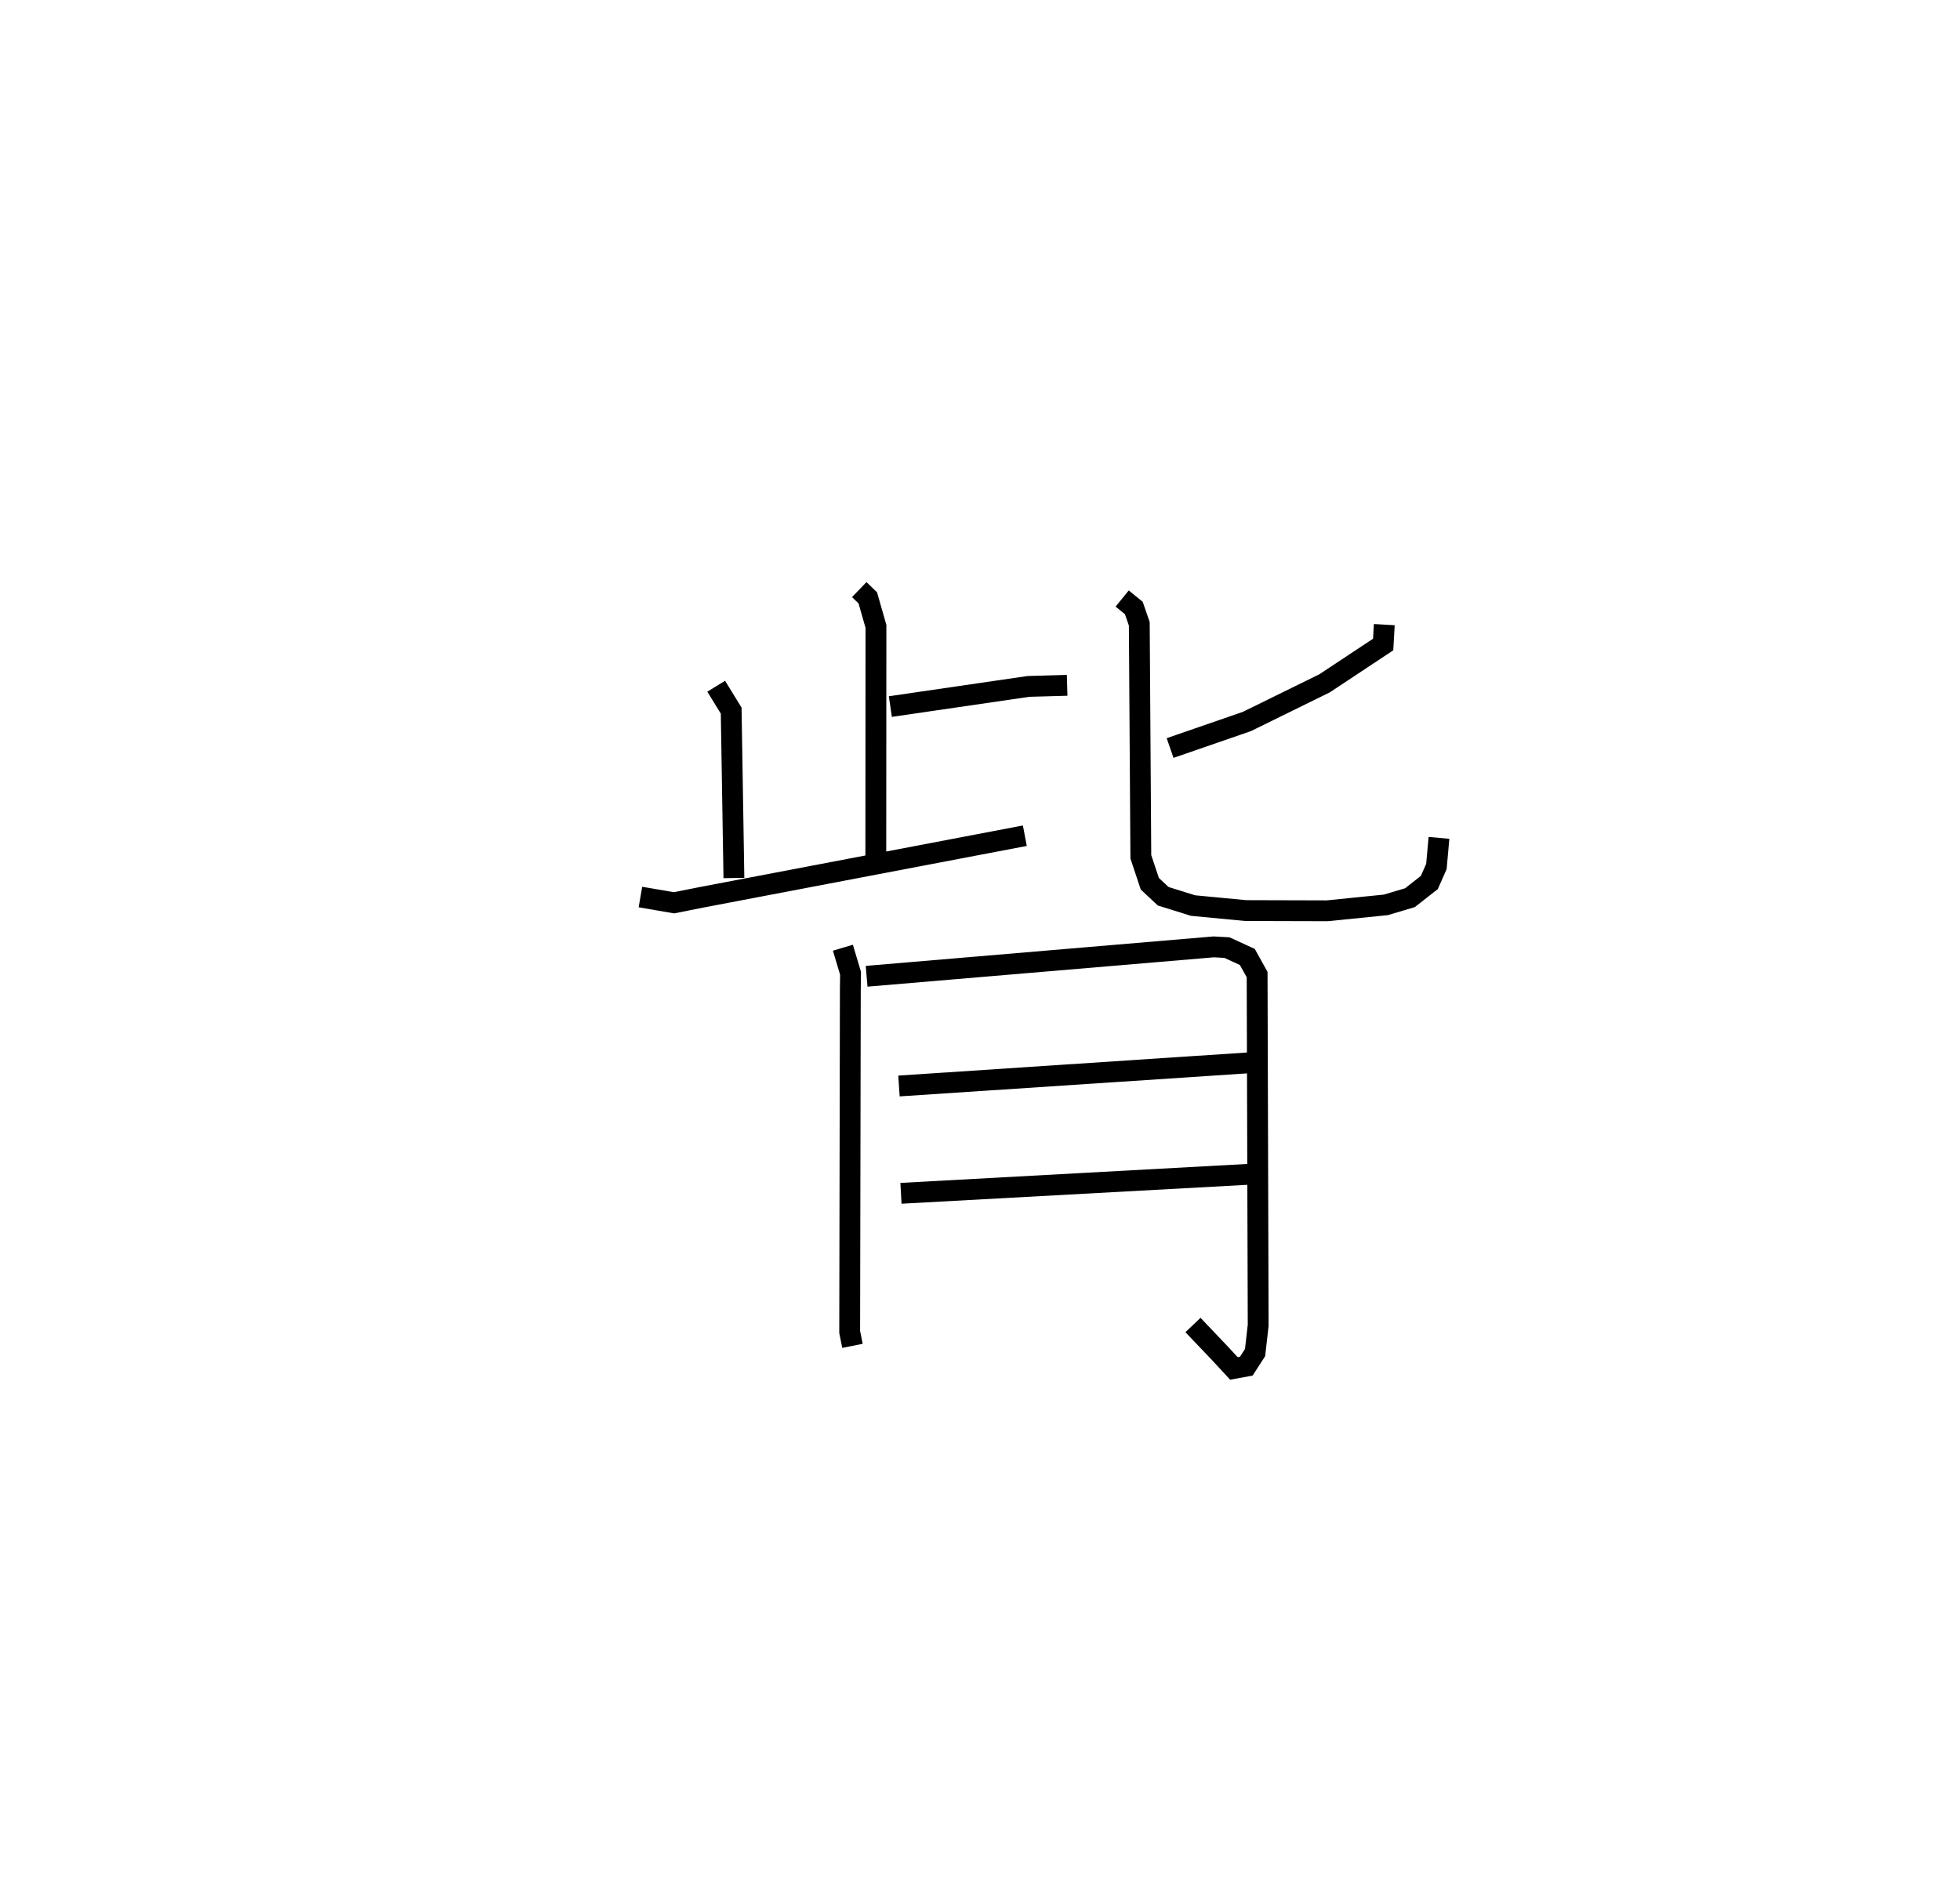 <?xml version="1.0" encoding="utf-8" ?>
<svg baseProfile="full" height="90.679" version="1.1" width="94.051" xmlns="http://www.w3.org/2000/svg" xmlns:ev="http://www.w3.org/2001/xml-events" xmlns:xlink="http://www.w3.org/1999/xlink"><defs /><rect fill="white" height="90.679" width="94.051" x="0" y="0" /><path d="M25,25 m0.0,0.0 m16.231,3.299 l0.41,0.395 0.392,1.371 l-0.007,11.53 m0.698,-7.682 l6.629,-0.968 1.854,-0.052 m-16.84,0.044 l0.719,1.17 0.131,8.034 m-4.486,0.913 l1.611,0.277 1.347,-0.268 l15.488,-2.952 m17.249,-10.131 l-0.055,0.955 -2.811,1.862 l-3.73,1.833 -3.683,1.273 m-2.299,-7.176 l0.558,0.454 0.263,0.76 l0.074,11.182 0.431,1.294 l0.642,0.6 1.434,0.447 l2.519,0.24 3.914,0.011 l2.815,-0.284 1.159,-0.345 l0.929,-0.729 0.34,-0.768 l0.123,-1.374 m-28.603,5.272 l0.367,1.227 -0.01,0.802 l-0.031,16.414 0.134,0.667 m0.679,-17.739 l16.654,-1.411 0.638,0.035 l0.976,0.449 0.47,0.846 l0.051,16.833 -0.149,1.309 l-0.421,0.652 -0.595,0.109 l-0.672,-0.727 -1.292,-1.357 m-14.108,-11.472 l16.859,-1.117 m-16.763,6.268 l17.189,-0.94 " fill="none" stroke="black" stroke-width="1" /></svg>